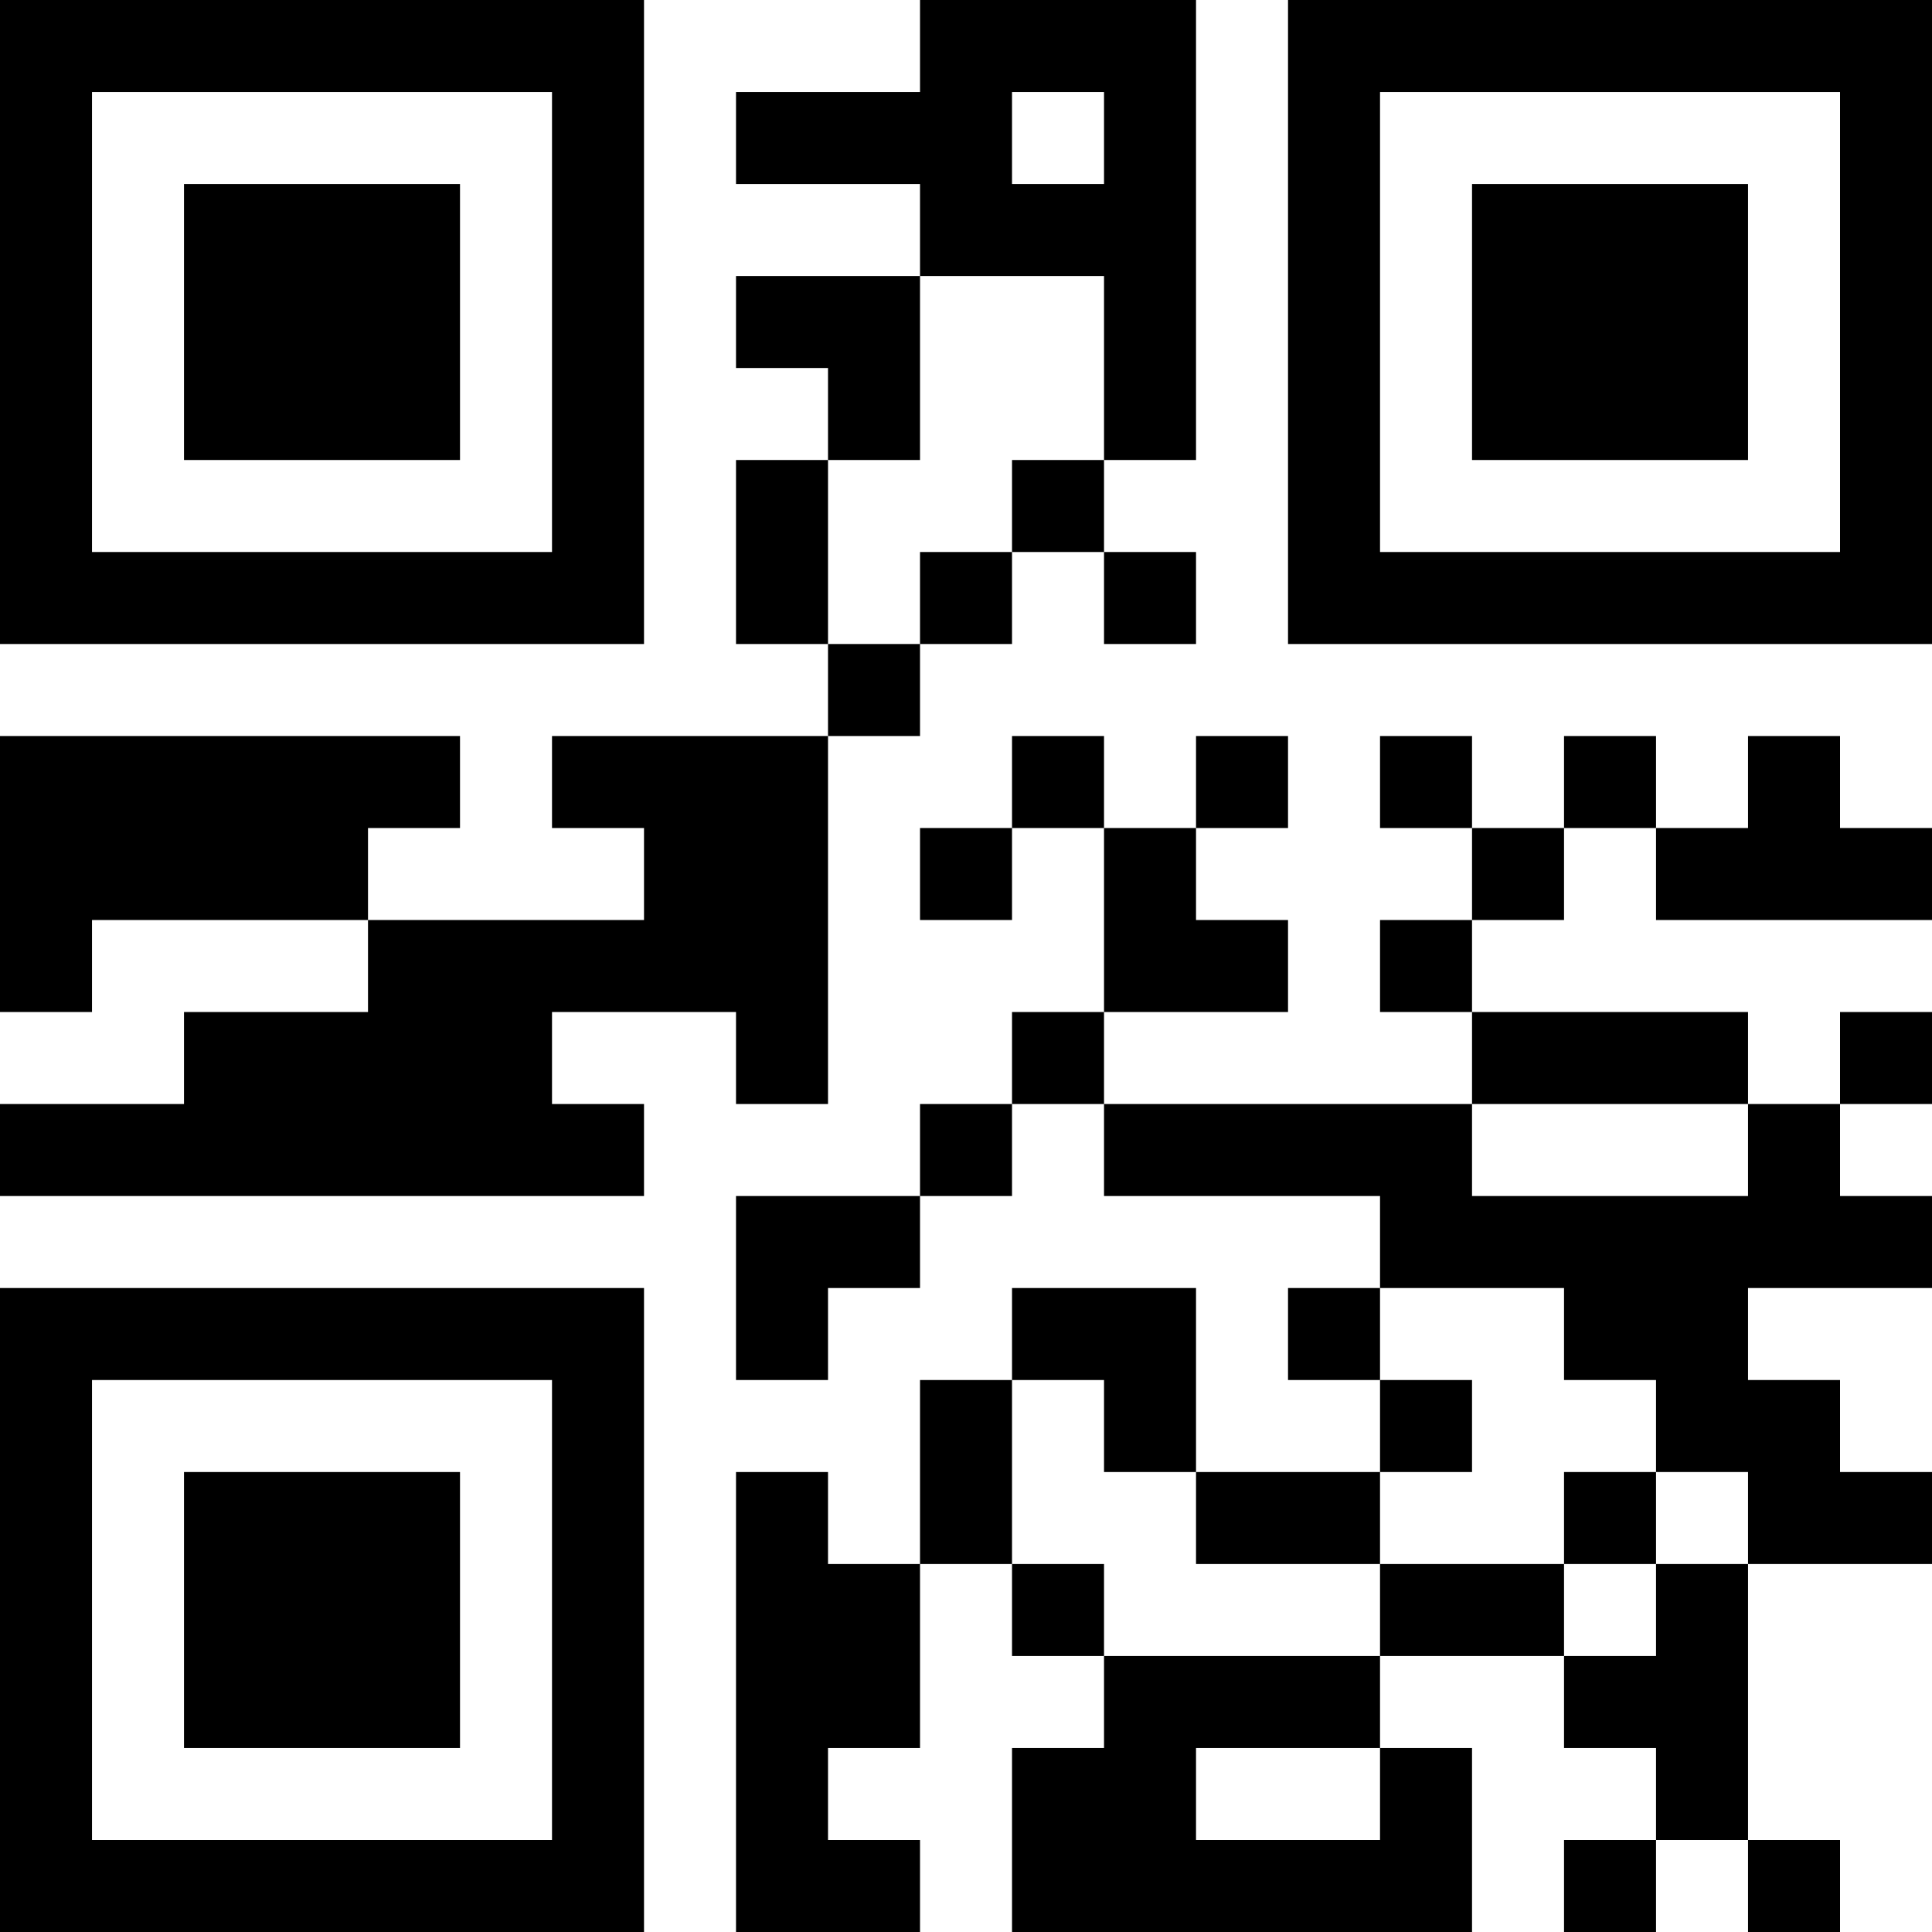<?xml version="1.0" encoding="UTF-8"?>
<svg xmlns="http://www.w3.org/2000/svg" version="1.1" width="100" height="100" viewBox="0 0 100 100"><rect x="0" y="0" width="100" height="100" fill="#ffffff"/><g transform="scale(4.762)"><g transform="translate(0,0)"><path fill-rule="evenodd" d="M10 0L10 1L8 1L8 2L10 2L10 3L8 3L8 4L9 4L9 5L8 5L8 7L9 7L9 8L6 8L6 9L7 9L7 10L4 10L4 9L5 9L5 8L0 8L0 11L1 11L1 10L4 10L4 11L2 11L2 12L0 12L0 13L7 13L7 12L6 12L6 11L8 11L8 12L9 12L9 8L10 8L10 7L11 7L11 6L12 6L12 7L13 7L13 6L12 6L12 5L13 5L13 0ZM11 1L11 2L12 2L12 1ZM10 3L10 5L9 5L9 7L10 7L10 6L11 6L11 5L12 5L12 3ZM11 8L11 9L10 9L10 10L11 10L11 9L12 9L12 11L11 11L11 12L10 12L10 13L8 13L8 15L9 15L9 14L10 14L10 13L11 13L11 12L12 12L12 13L15 13L15 14L14 14L14 15L15 15L15 16L13 16L13 14L11 14L11 15L10 15L10 17L9 17L9 16L8 16L8 21L10 21L10 20L9 20L9 19L10 19L10 17L11 17L11 18L12 18L12 19L11 19L11 21L16 21L16 19L15 19L15 18L17 18L17 19L18 19L18 20L17 20L17 21L18 21L18 20L19 20L19 21L20 21L20 20L19 20L19 17L21 17L21 16L20 16L20 15L19 15L19 14L21 14L21 13L20 13L20 12L21 12L21 11L20 11L20 12L19 12L19 11L16 11L16 10L17 10L17 9L18 9L18 10L21 10L21 9L20 9L20 8L19 8L19 9L18 9L18 8L17 8L17 9L16 9L16 8L15 8L15 9L16 9L16 10L15 10L15 11L16 11L16 12L12 12L12 11L14 11L14 10L13 10L13 9L14 9L14 8L13 8L13 9L12 9L12 8ZM16 12L16 13L19 13L19 12ZM15 14L15 15L16 15L16 16L15 16L15 17L13 17L13 16L12 16L12 15L11 15L11 17L12 17L12 18L15 18L15 17L17 17L17 18L18 18L18 17L19 17L19 16L18 16L18 15L17 15L17 14ZM17 16L17 17L18 17L18 16ZM13 19L13 20L15 20L15 19ZM0 0L0 7L7 7L7 0ZM1 1L1 6L6 6L6 1ZM2 2L2 5L5 5L5 2ZM14 0L14 7L21 7L21 0ZM15 1L15 6L20 6L20 1ZM16 2L16 5L19 5L19 2ZM0 14L0 21L7 21L7 14ZM1 15L1 20L6 20L6 15ZM2 16L2 19L5 19L5 16Z" fill="#000000"/></g></g></svg>
